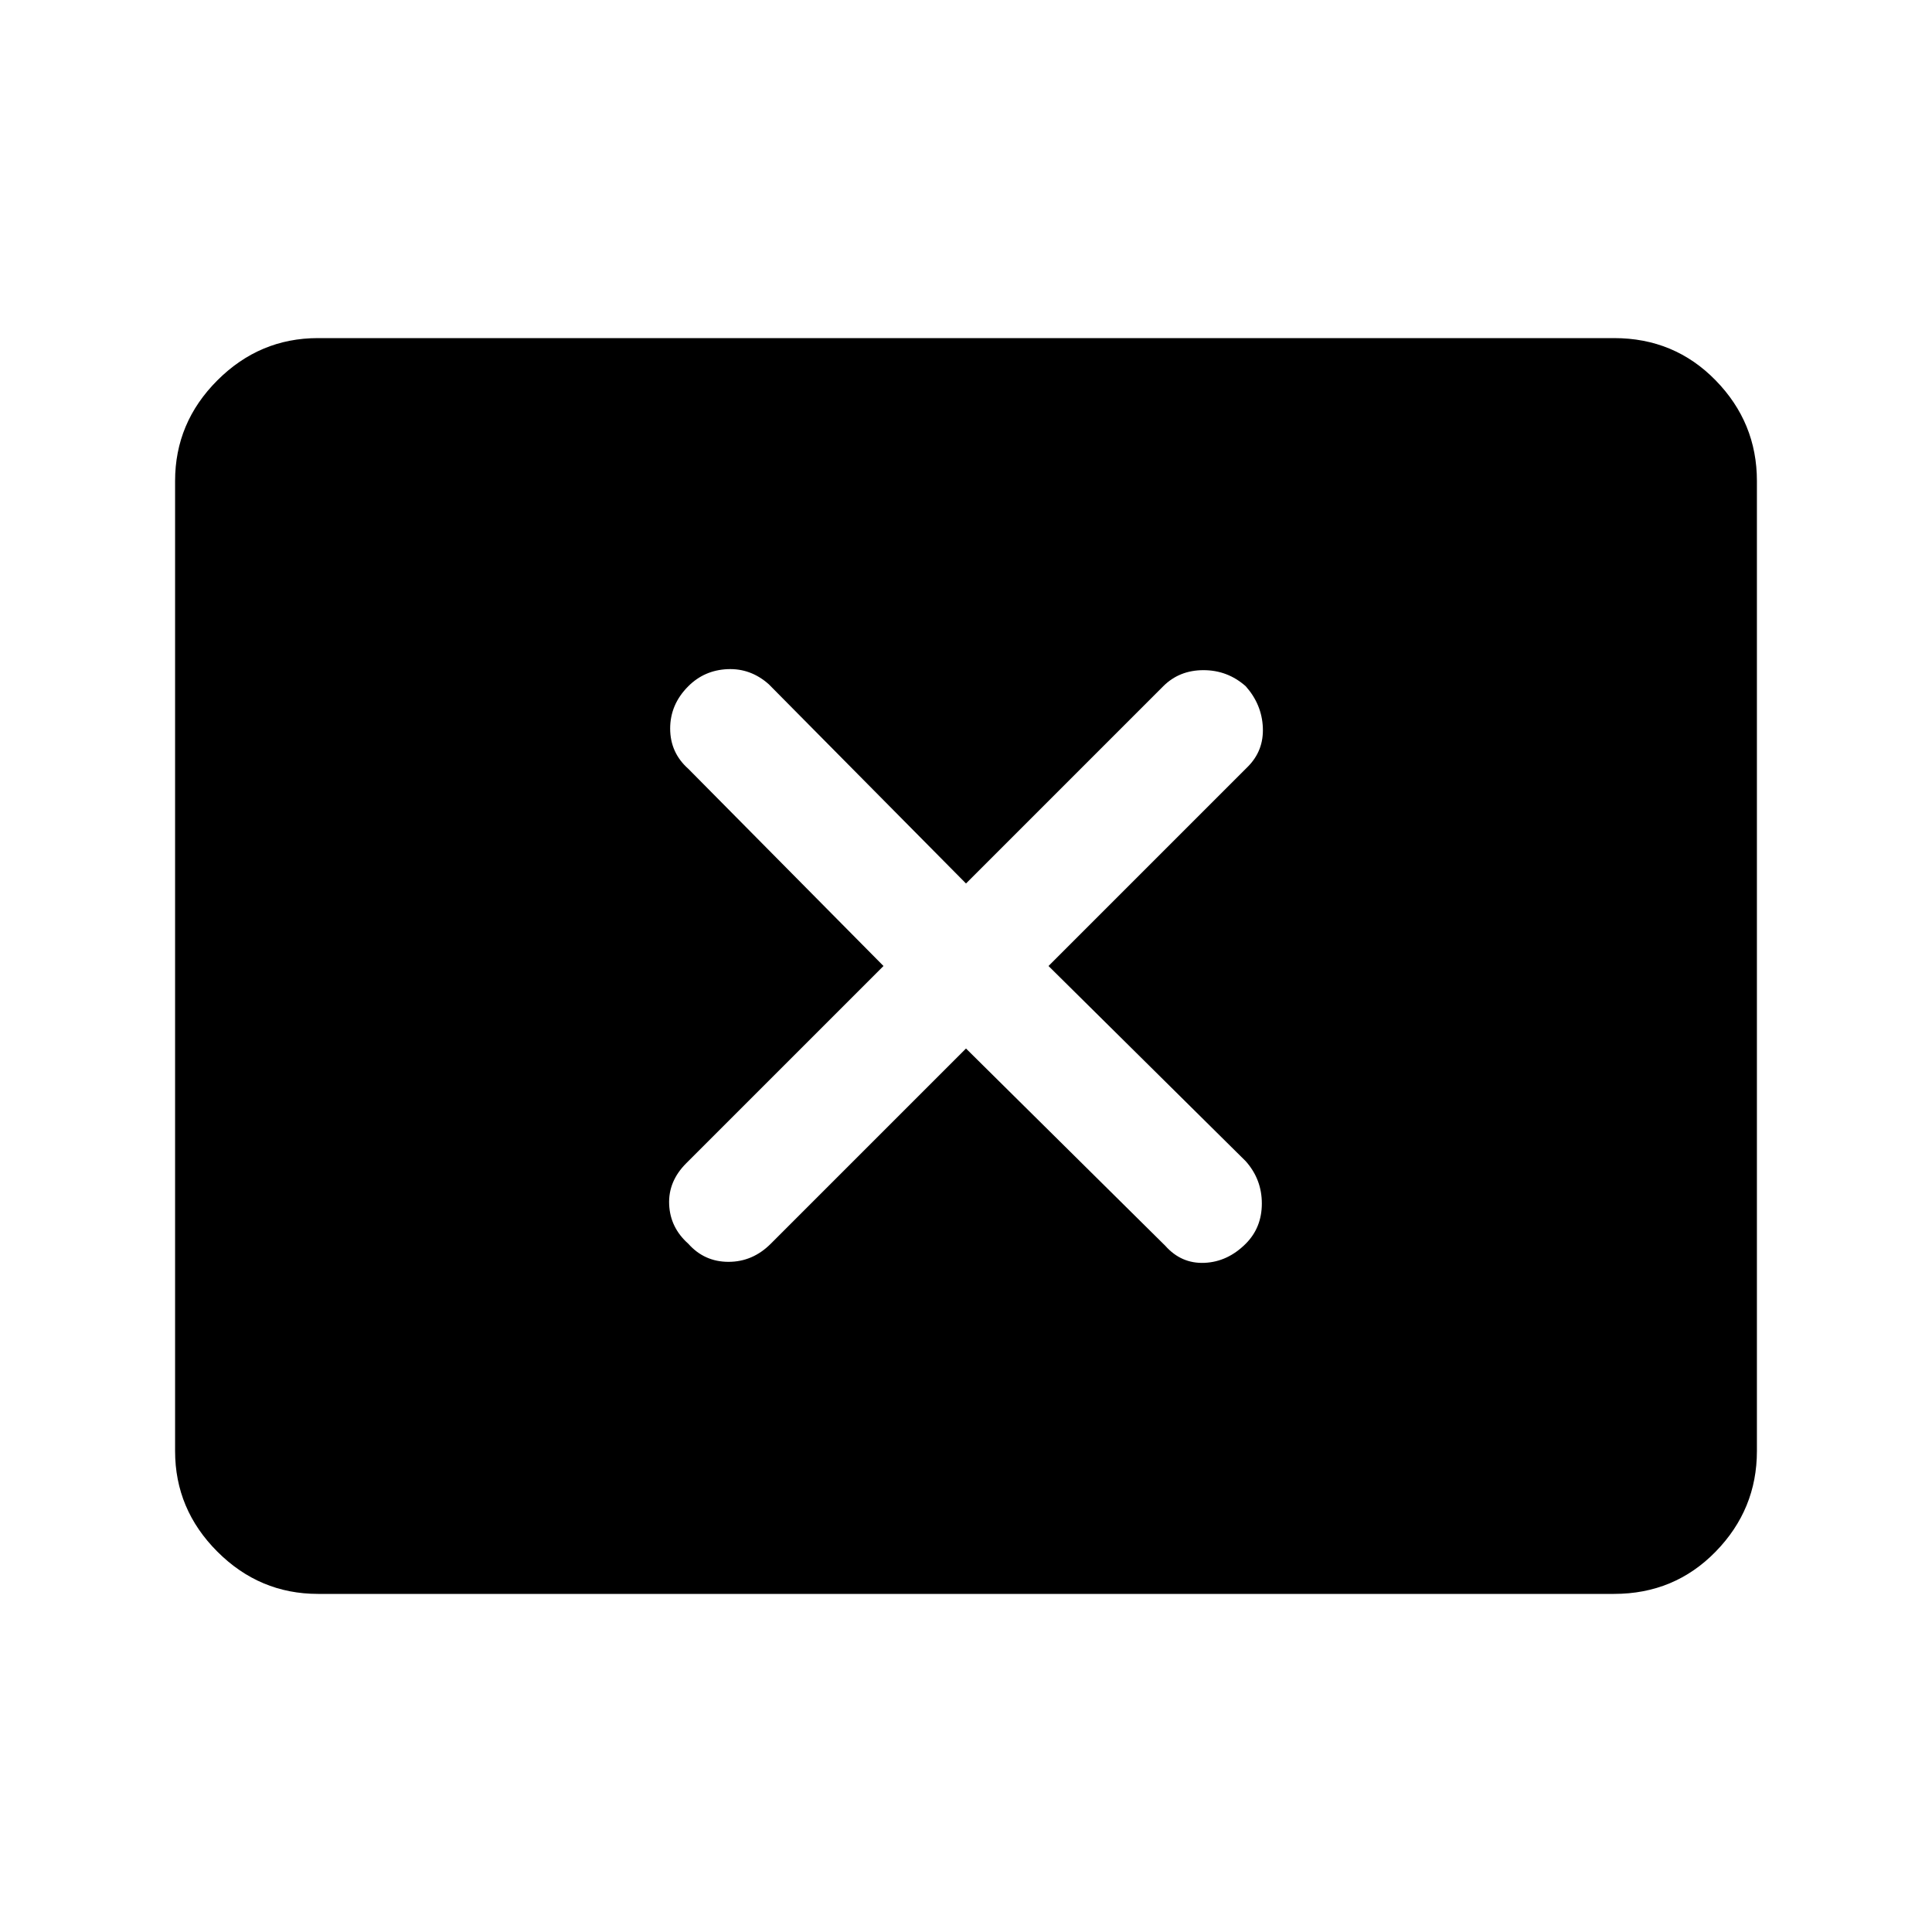 <svg xmlns="http://www.w3.org/2000/svg" height="48" width="48"><path d="M17.1 30.9Q17.5 31.35 18.1 31.35Q18.7 31.35 19.15 30.9L24 26.05L28.95 30.95Q29.35 31.4 29.925 31.375Q30.5 31.35 30.95 30.9Q31.35 30.5 31.35 29.9Q31.35 29.3 30.95 28.85L26.05 24L31 19.05Q31.4 18.65 31.375 18.075Q31.35 17.5 30.95 17.05Q30.5 16.65 29.9 16.65Q29.3 16.65 28.9 17.05L24 21.95L19.1 17Q18.65 16.6 18.075 16.625Q17.5 16.65 17.1 17.05Q16.65 17.5 16.65 18.1Q16.65 18.7 17.1 19.1L21.95 24L17.05 28.9Q16.6 29.35 16.625 29.925Q16.65 30.5 17.1 30.9ZM7.9 39.6Q6.45 39.6 5.4 38.55Q4.35 37.5 4.35 36.05V11.95Q4.35 10.5 5.4 9.45Q6.45 8.4 7.9 8.4H40.1Q41.6 8.4 42.625 9.45Q43.65 10.5 43.65 11.95V36.05Q43.65 37.5 42.625 38.55Q41.6 39.6 40.1 39.6Z"/></svg>